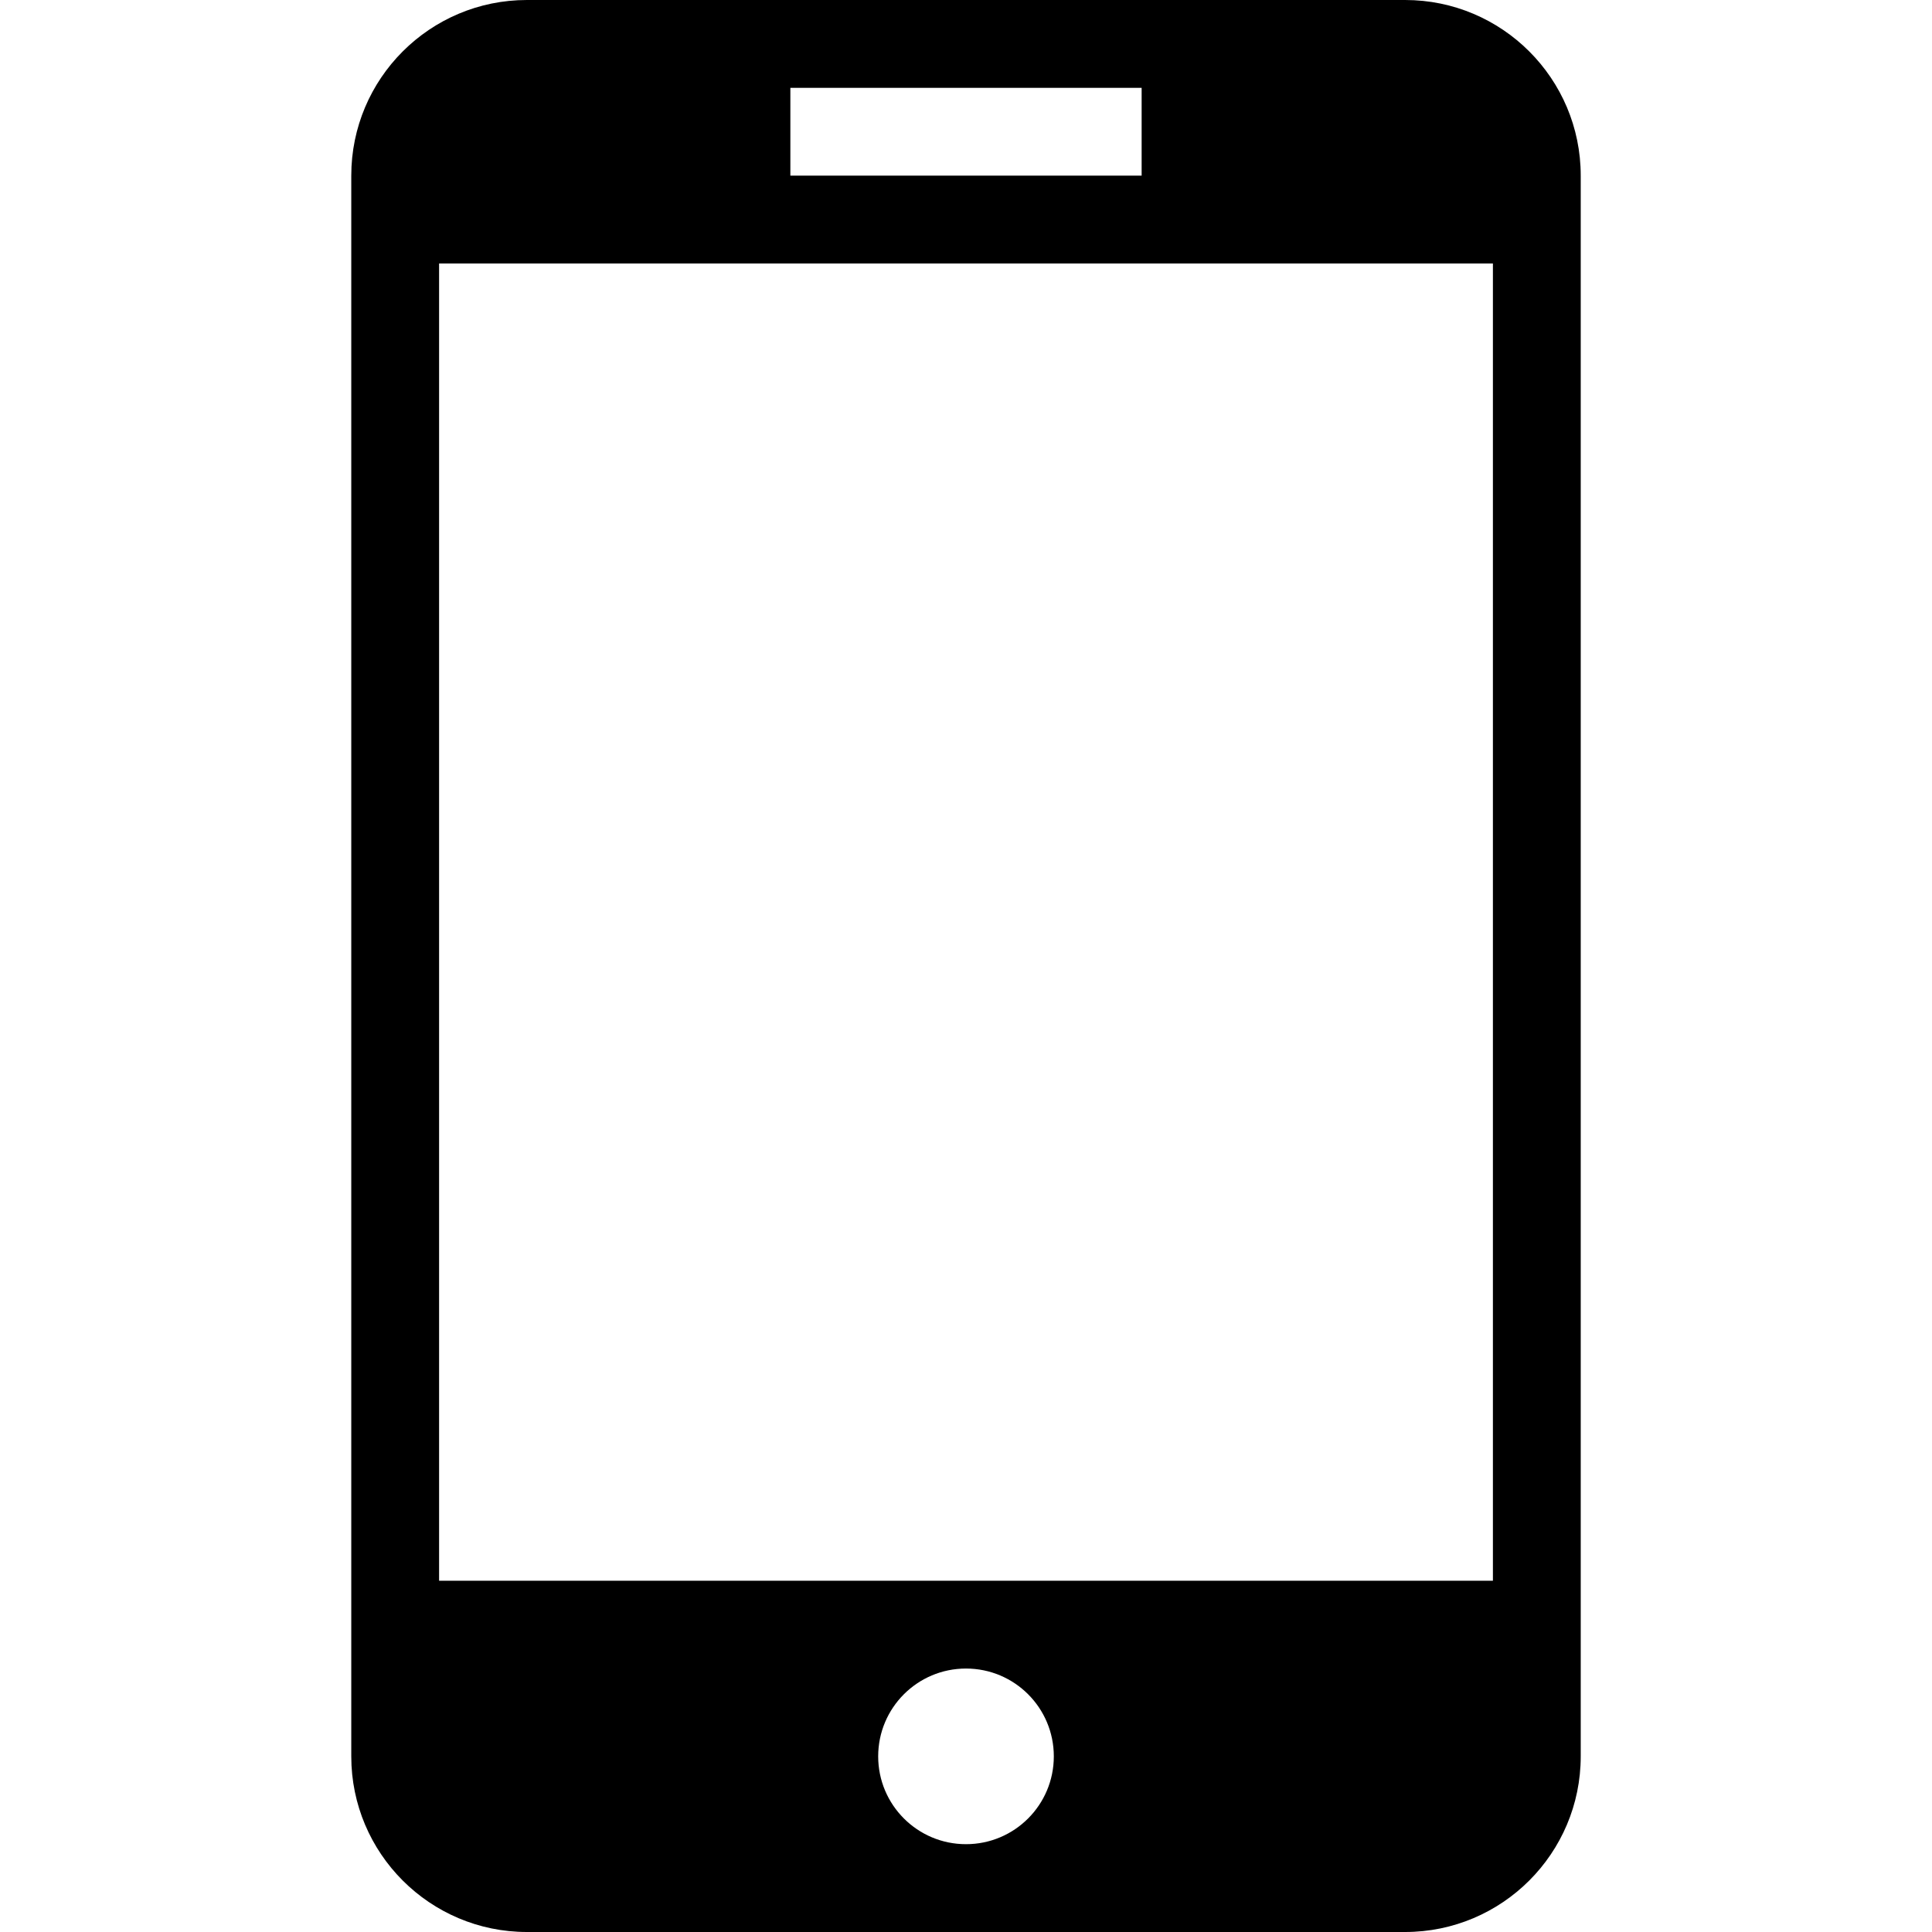 <svg xmlns="http://www.w3.org/2000/svg" xlink="http://www.w3.org/1999/xlink" width="22" height="22" viewBox="0 0 22 22"><path d="M16,0 C17.104,0 18,0.895 18,2 L18,20 C18,21.104 17.104,22 16,22 L6,22 C4.896,22 4,21.104 4,20 L4,2 C4,0.895 4.896,0 6,0 L16,0 Z M5,18 L17,18 L17,3 L5,3 L5,18 Z M11,21 C11.553,21 12,20.552 12,20 C12,19.448 11.553,19 11,19 C10.447,19 10,19.448 10,20 C10,20.552 10.447,21 11,21 Z M9,2 L13,2 L13,1 L9,1 L9,2 Z"/></svg>
